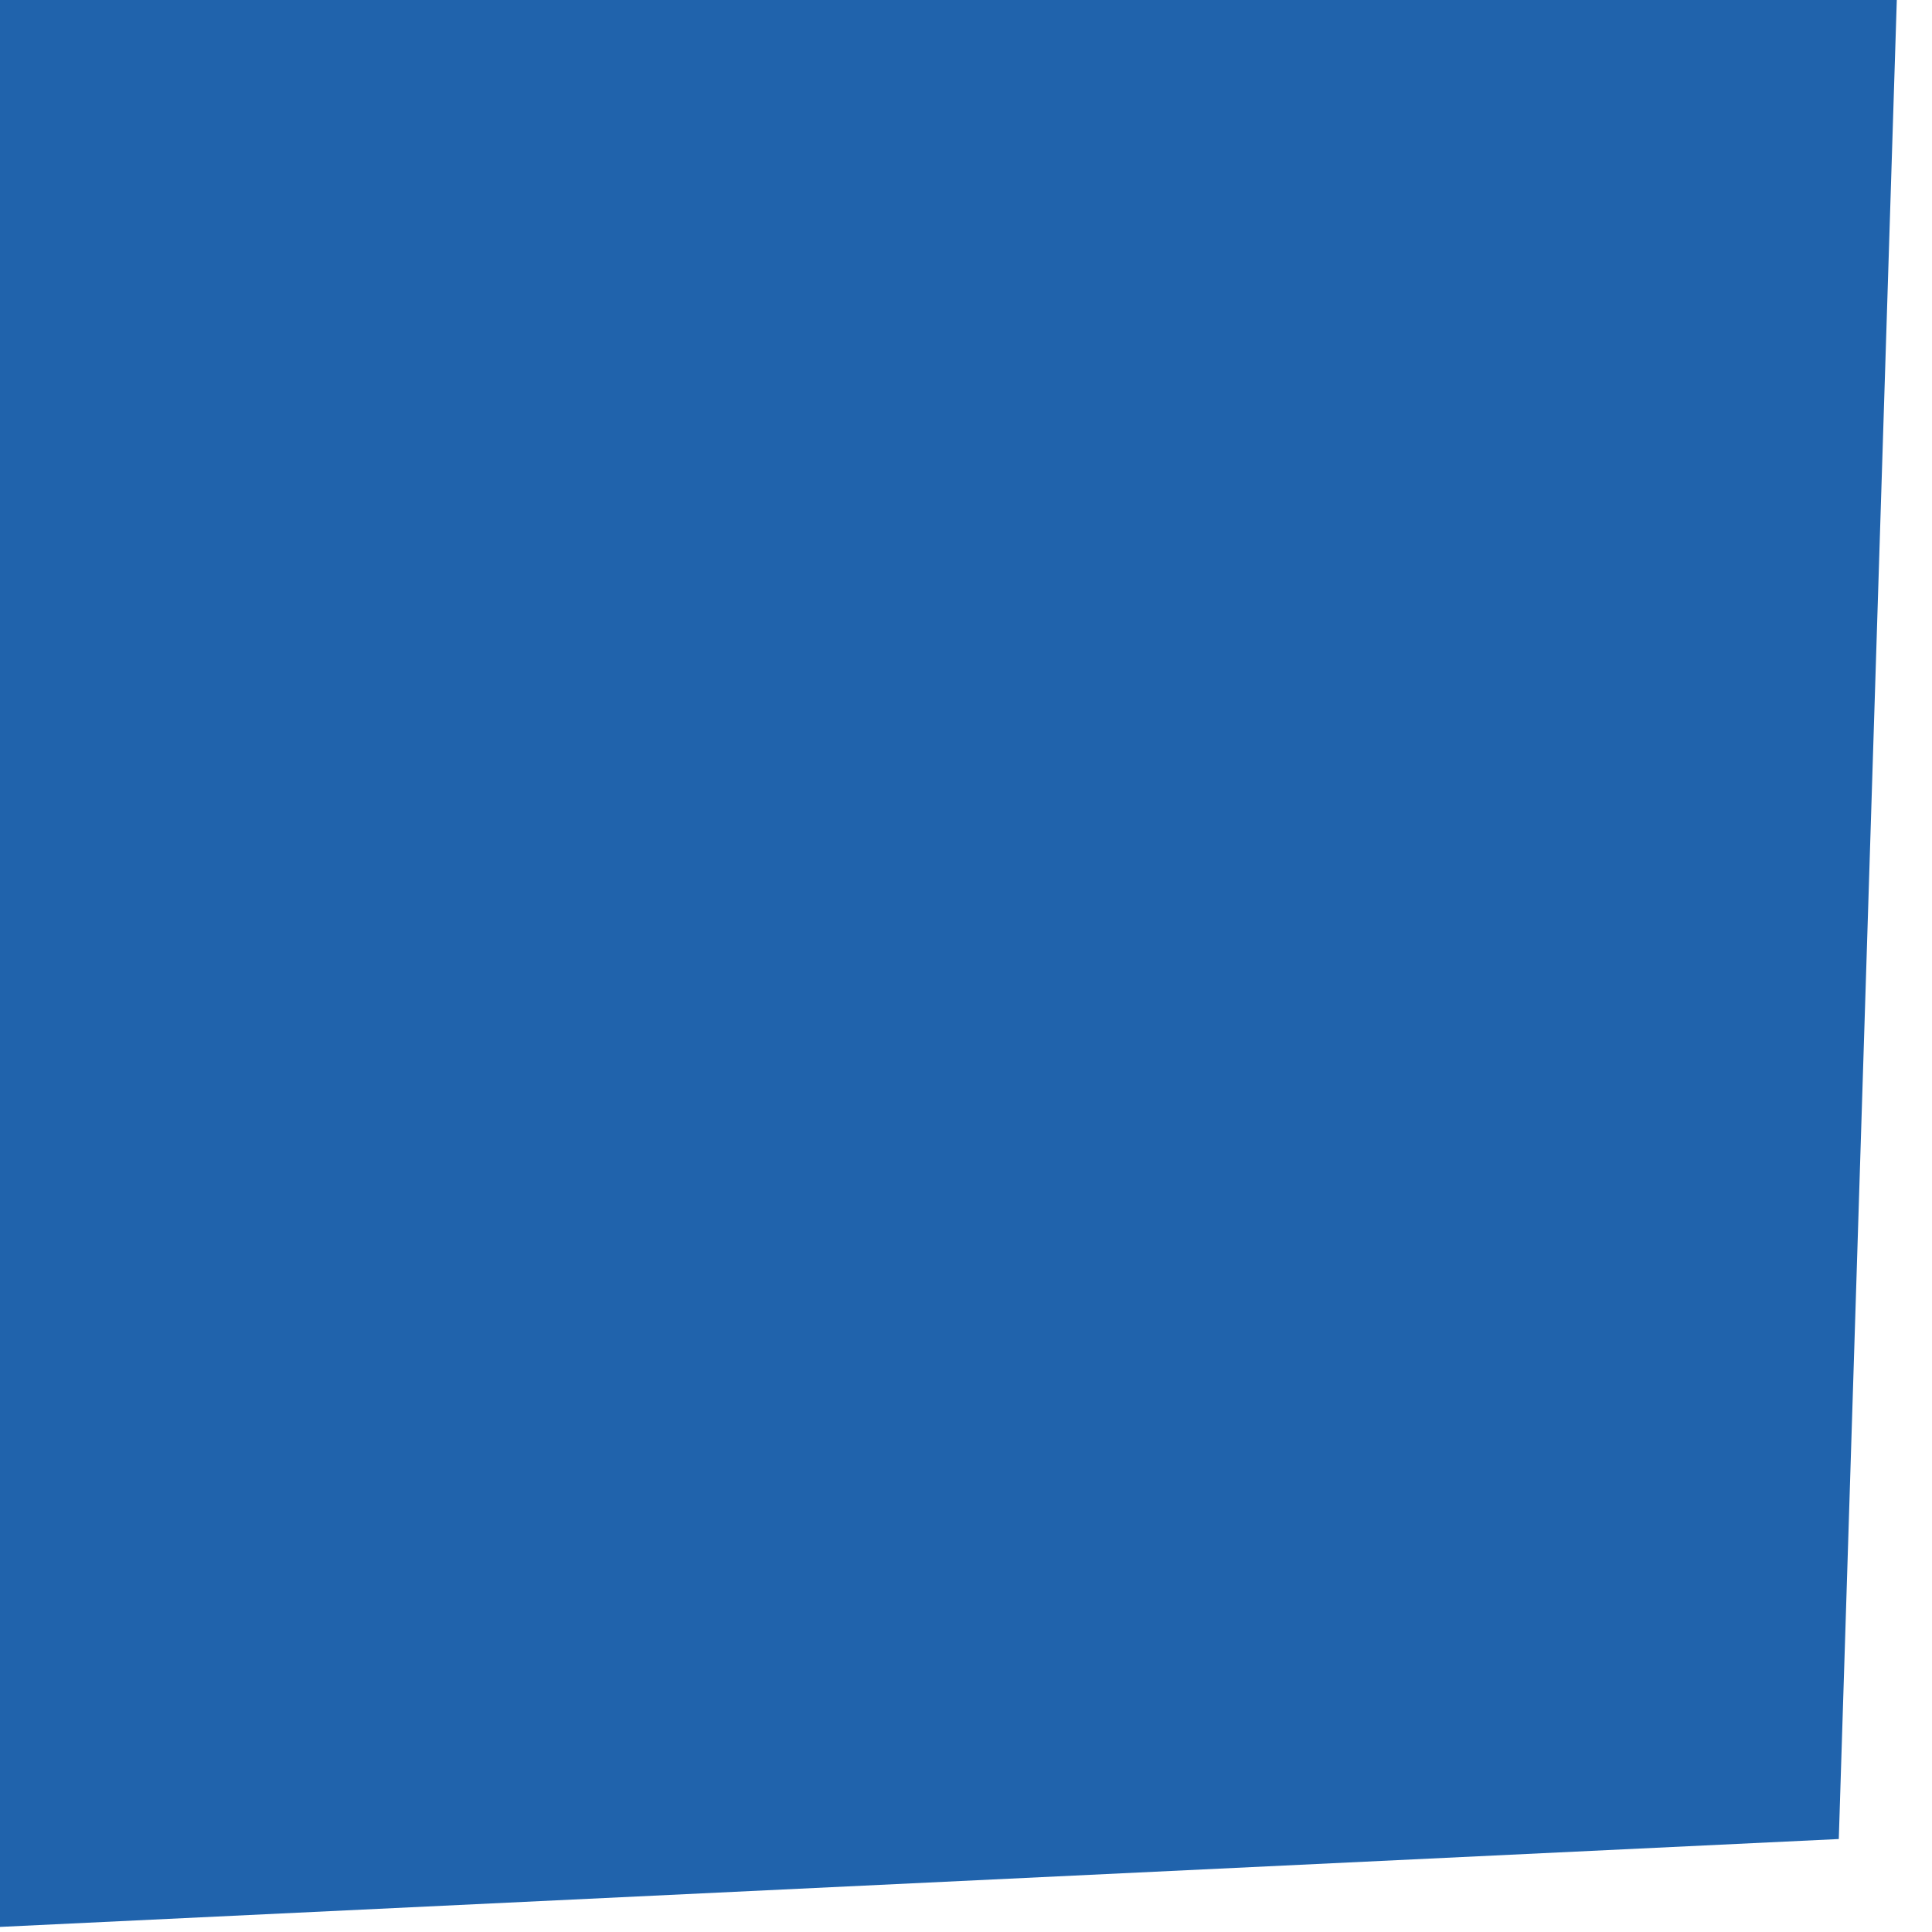 <svg width="41" height="41" viewBox="0 0 41 41" fill="none" xmlns="http://www.w3.org/2000/svg">
<path d="M39.022 39.027L-3.05176e-05 40.892L-2.69427e-05 -3.78513e-05L40.253 -4.57764e-05L39.022 39.027Z" fill="#2063AC"/>
</svg>
